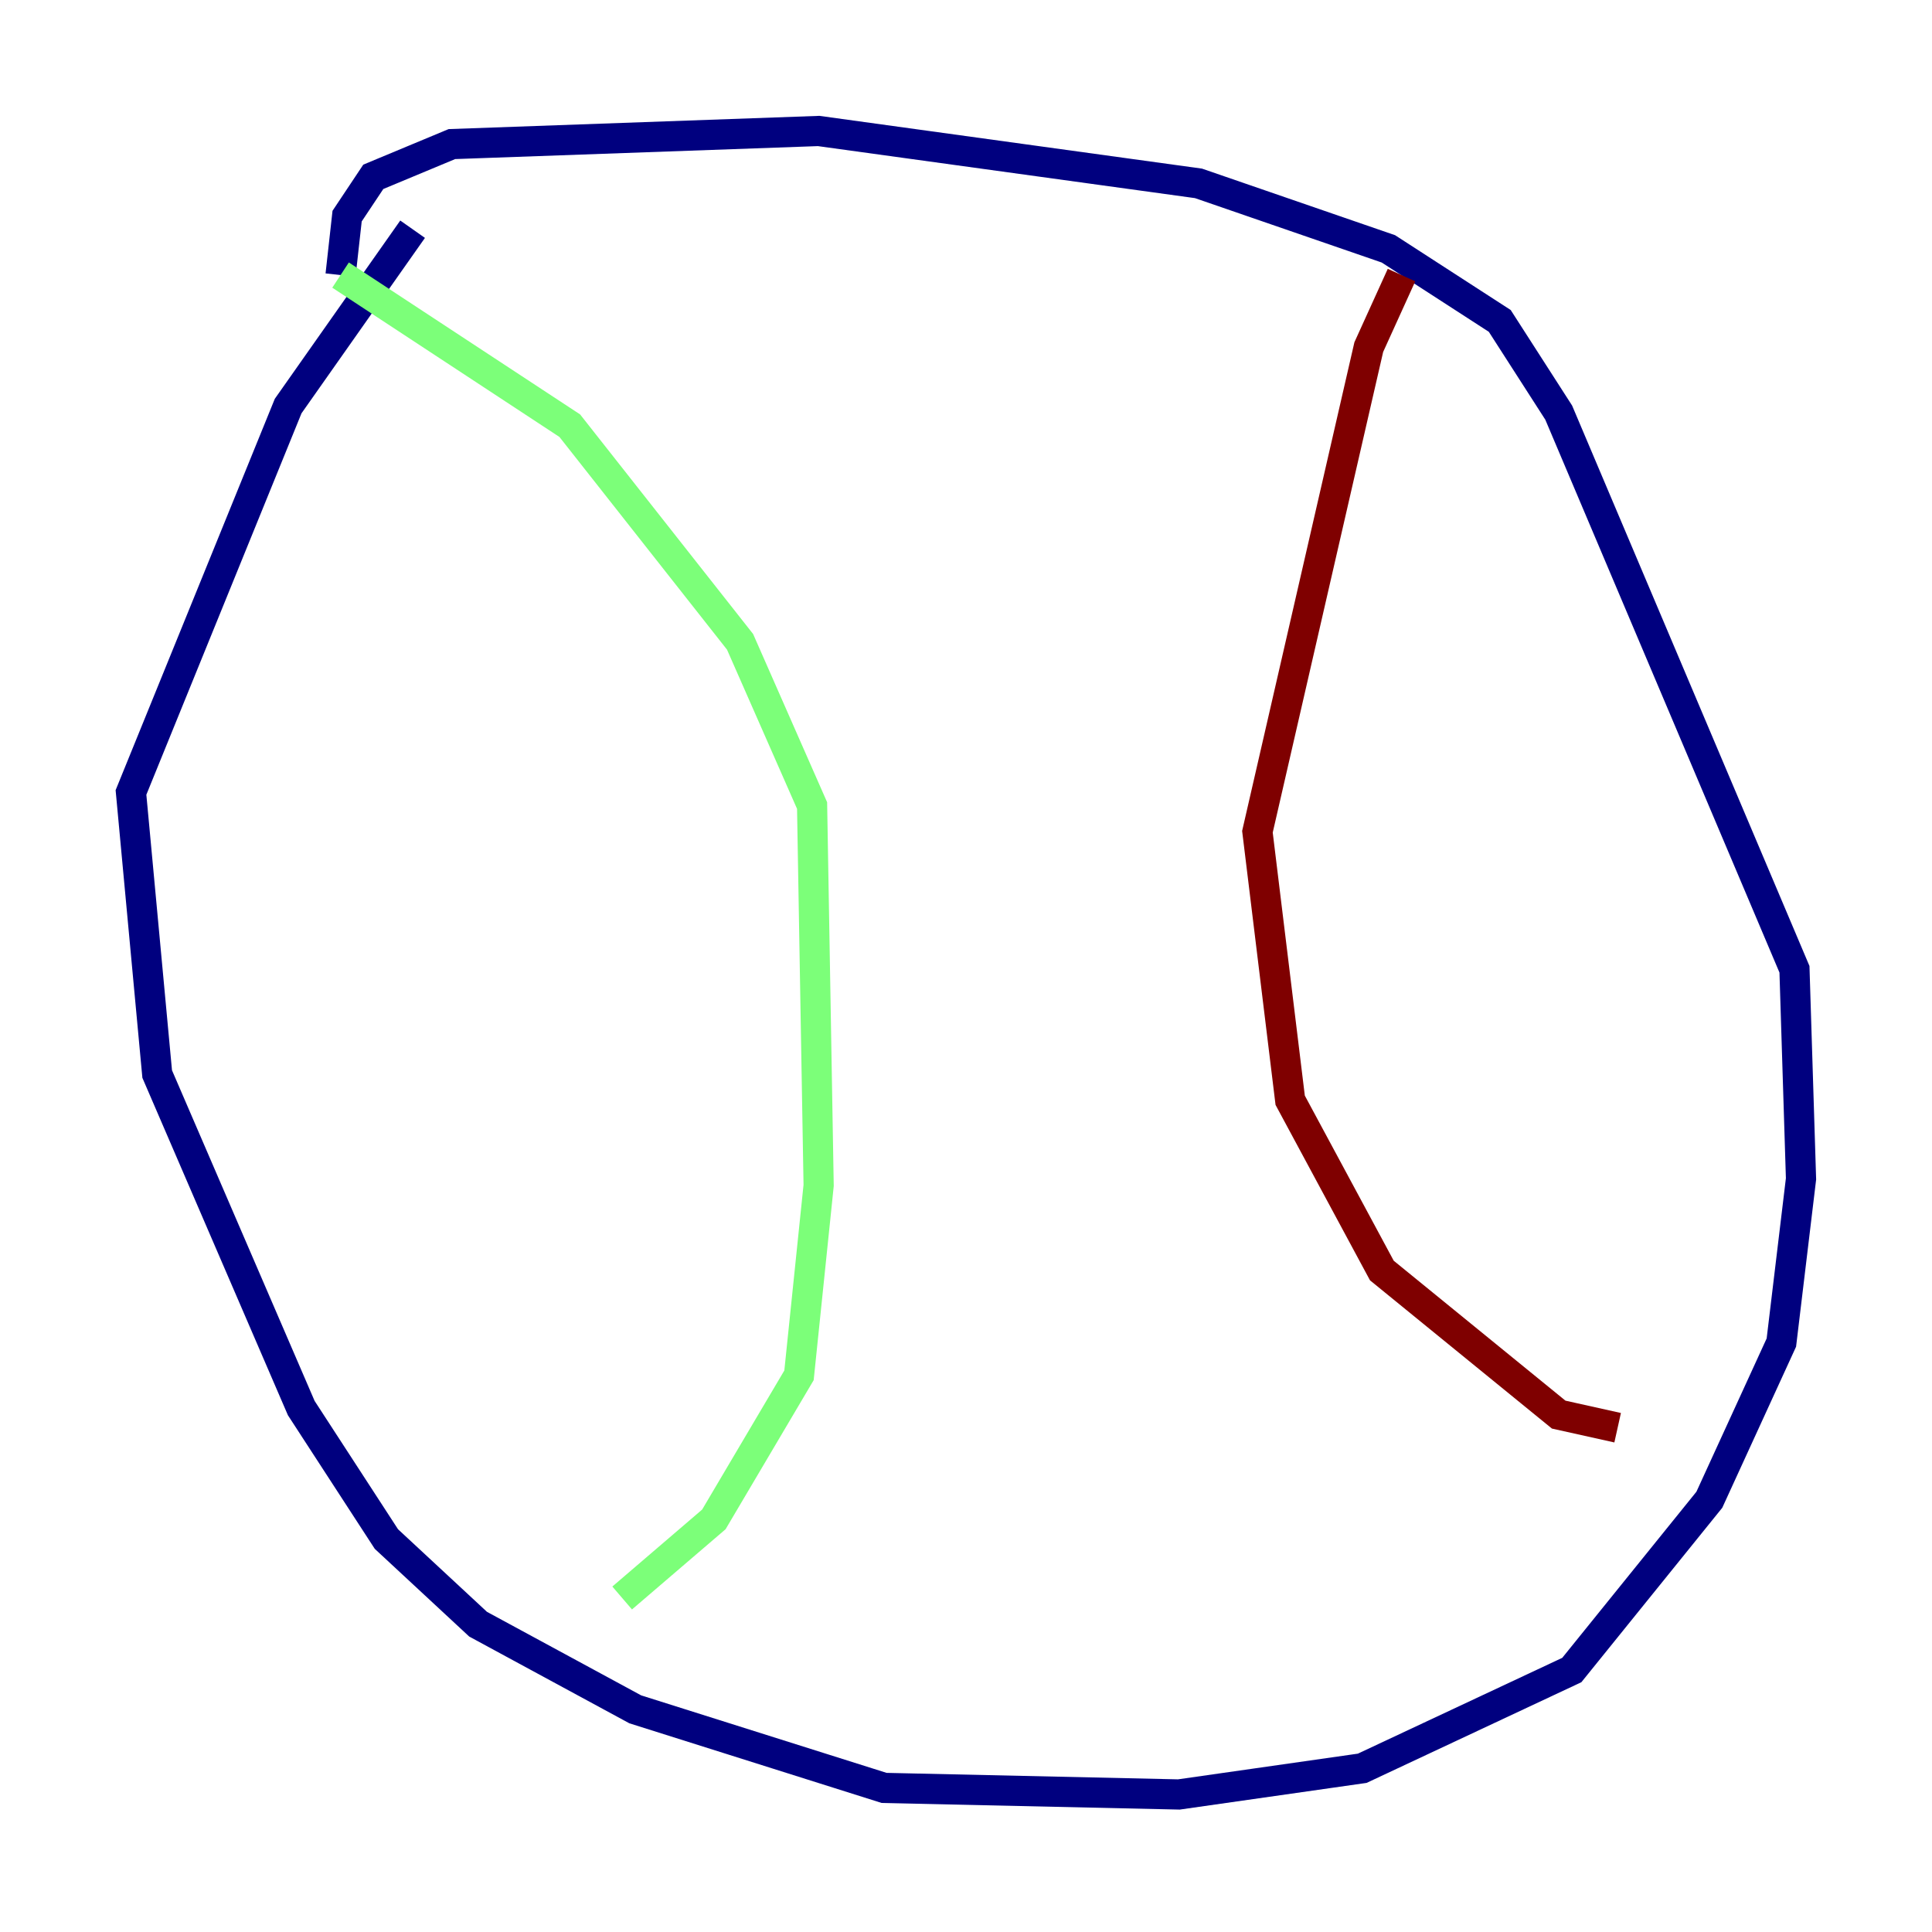 <?xml version="1.0" encoding="utf-8" ?>
<svg baseProfile="tiny" height="128" version="1.2" viewBox="0,0,128,128" width="128" xmlns="http://www.w3.org/2000/svg" xmlns:ev="http://www.w3.org/2001/xml-events" xmlns:xlink="http://www.w3.org/1999/xlink"><defs /><polyline fill="none" points="27.336,15.186 19.091,26.902 8.678,52.502 10.414,71.159 19.959,93.288 25.6,101.966 31.675,107.607 42.088,113.248 58.576,118.454 78.102,118.888 90.251,117.153 104.136,110.644 113.248,99.363 118.02,88.949 119.322,78.102 118.888,64.217 103.268,27.336 99.363,21.261 91.986,16.488 79.403,12.149 54.237,8.678 29.939,9.546 24.732,11.715 22.997,14.319 22.563,18.224" stroke="#00007f" stroke-width="2" /><polyline fill="none" points="22.563,18.224 37.749,28.203 49.031,42.522 53.803,53.37 54.237,78.536 52.936,91.119 47.295,100.664 41.22,105.871" stroke="#7cff79" stroke-width="2" /><polyline fill="none" points="92.854,18.224 90.685,22.997 83.308,55.105 85.478,72.895 91.552,84.176 103.268,93.722 107.173,94.59" stroke="#7f0000" stroke-width="2" /></svg>